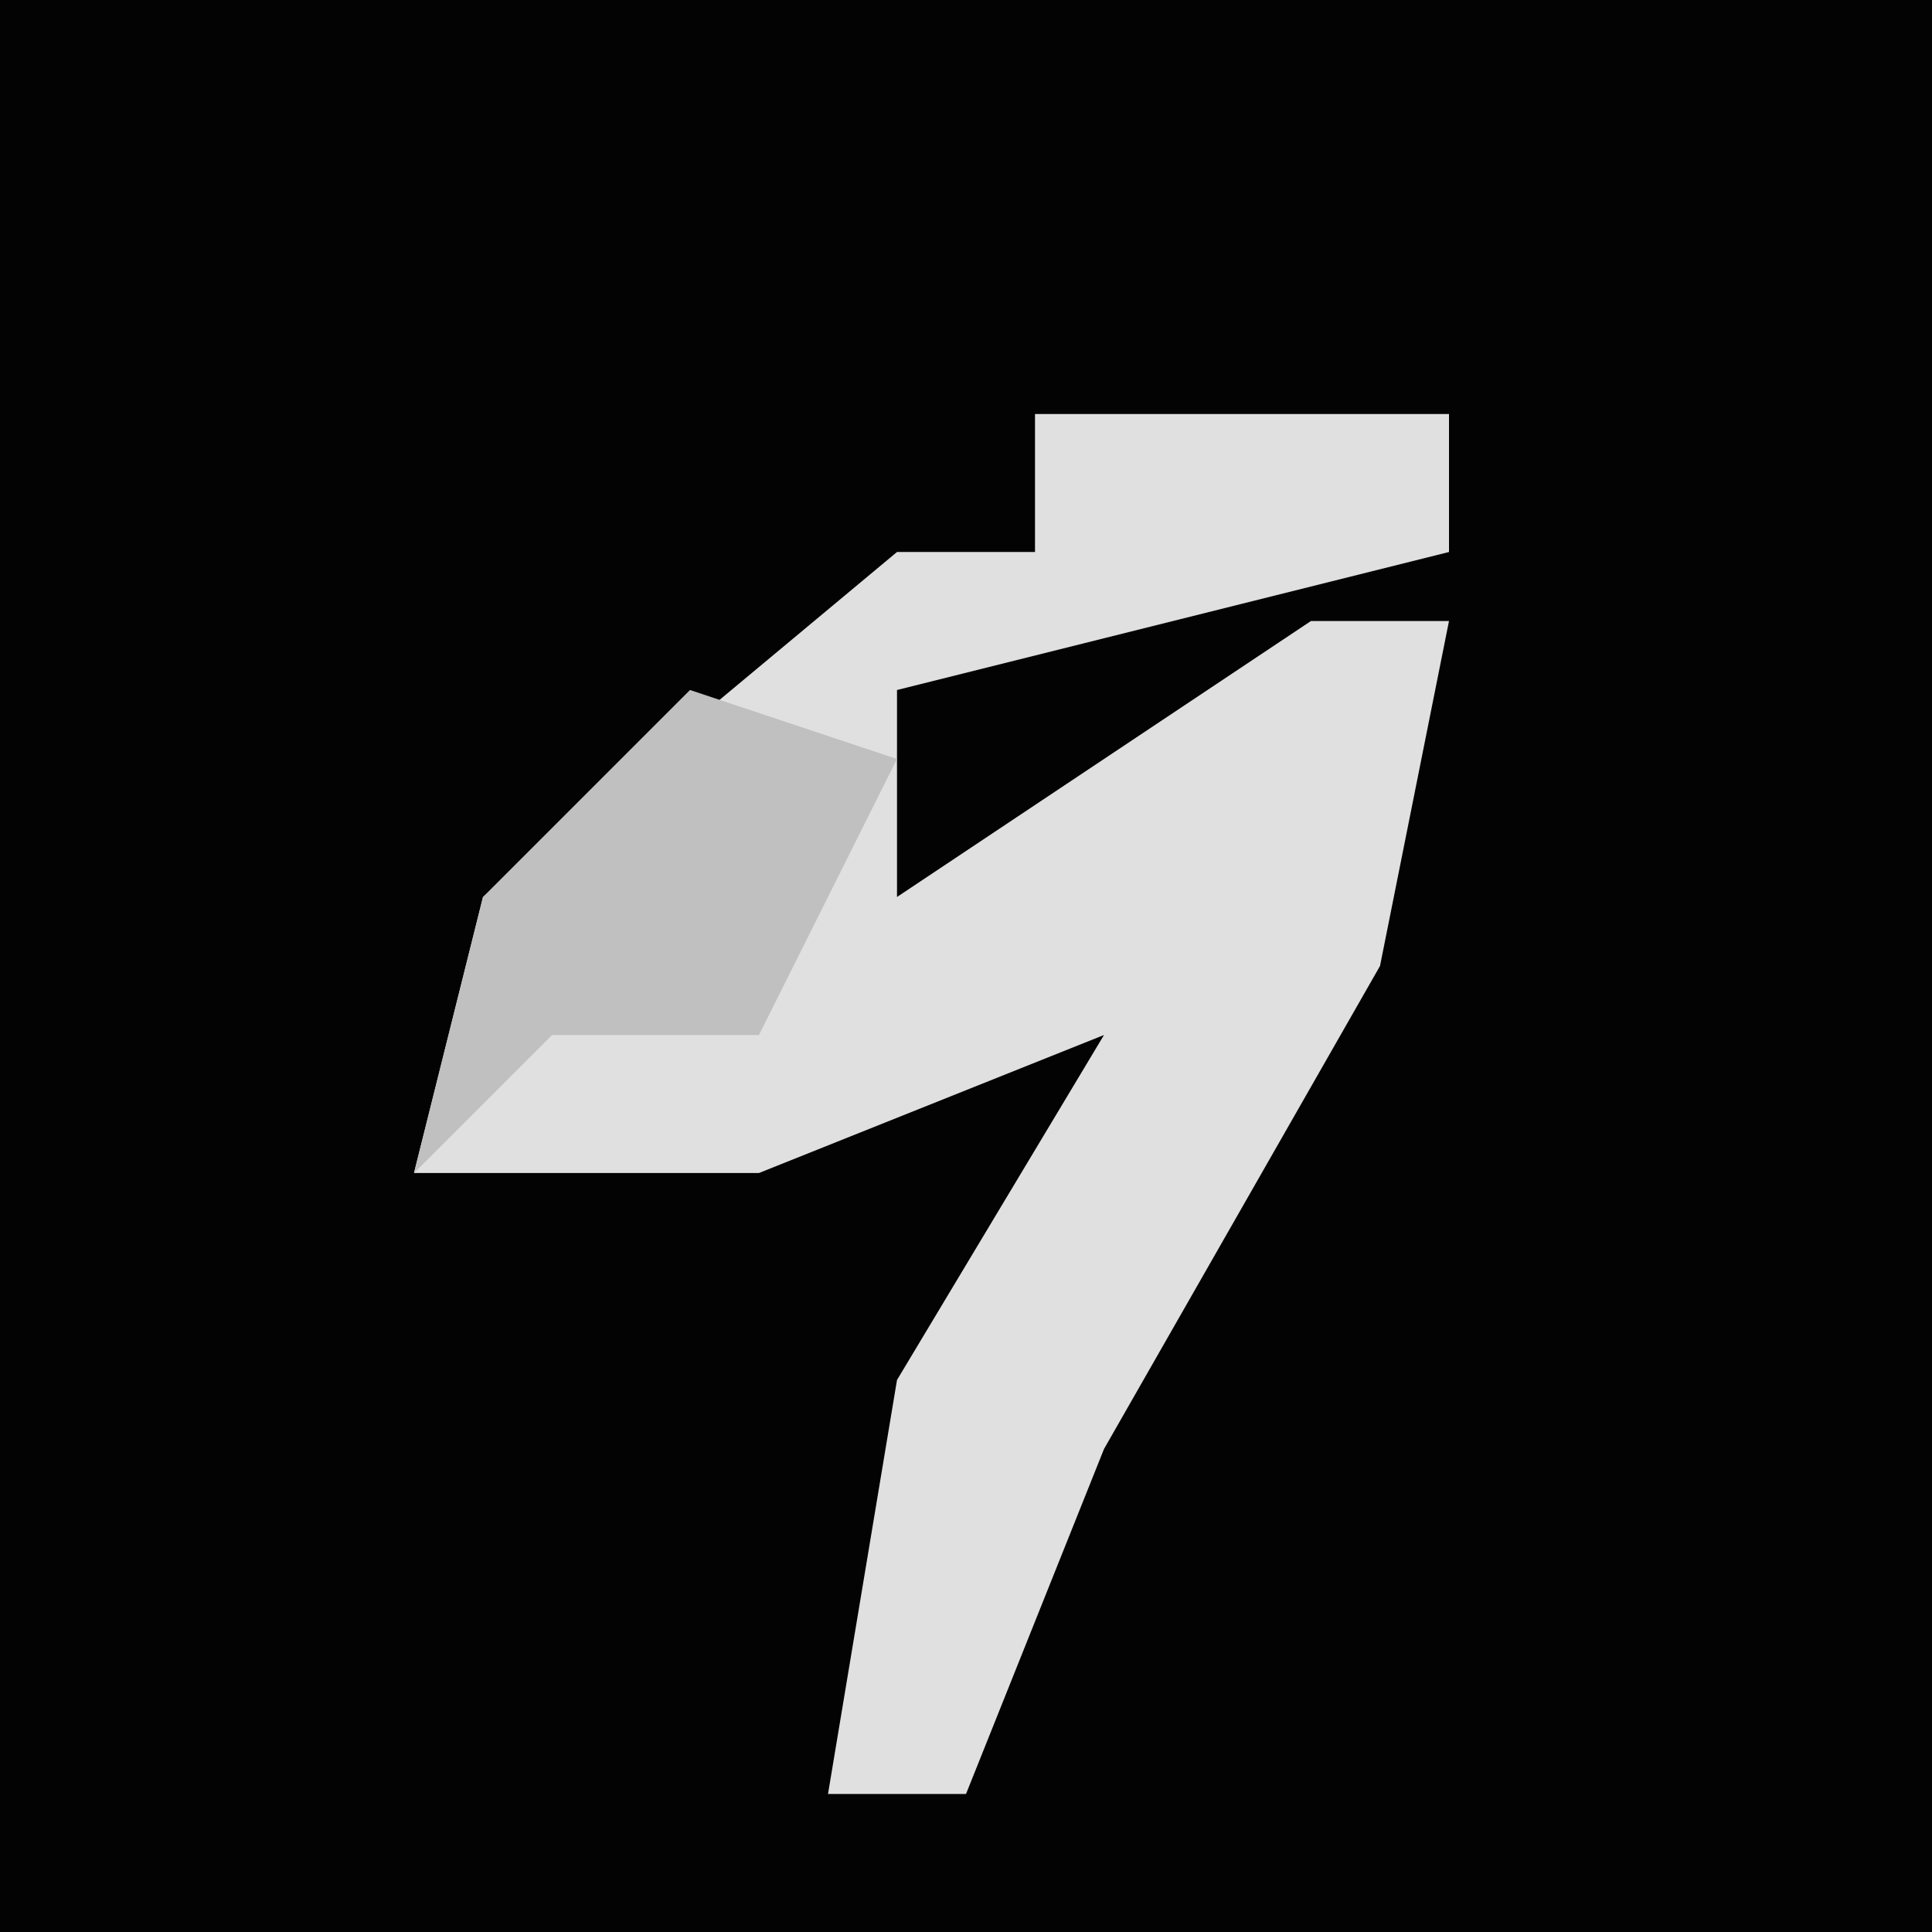 <?xml version="1.0" encoding="UTF-8"?>
<svg version="1.1" xmlns="http://www.w3.org/2000/svg" width="28" height="28">
<path d="M0,0 L28,0 L28,28 L0,28 Z " fill="#030303" transform="translate(0,0)"/>
<path d="M0,0 L6,0 L6,2 L-2,4 L-2,7 L4,3 L6,3 L5,8 L1,15 L-1,20 L-3,20 L-2,14 L1,9 L-4,11 L-9,11 L-8,7 L-2,2 L0,2 Z " fill="#E0E0E0" transform="translate(15,6)"/>
<path d="M0,0 L3,1 L1,5 L-2,5 L-4,7 L-3,3 Z " fill="#C0C0C0" transform="translate(10,10)"/>
</svg>
